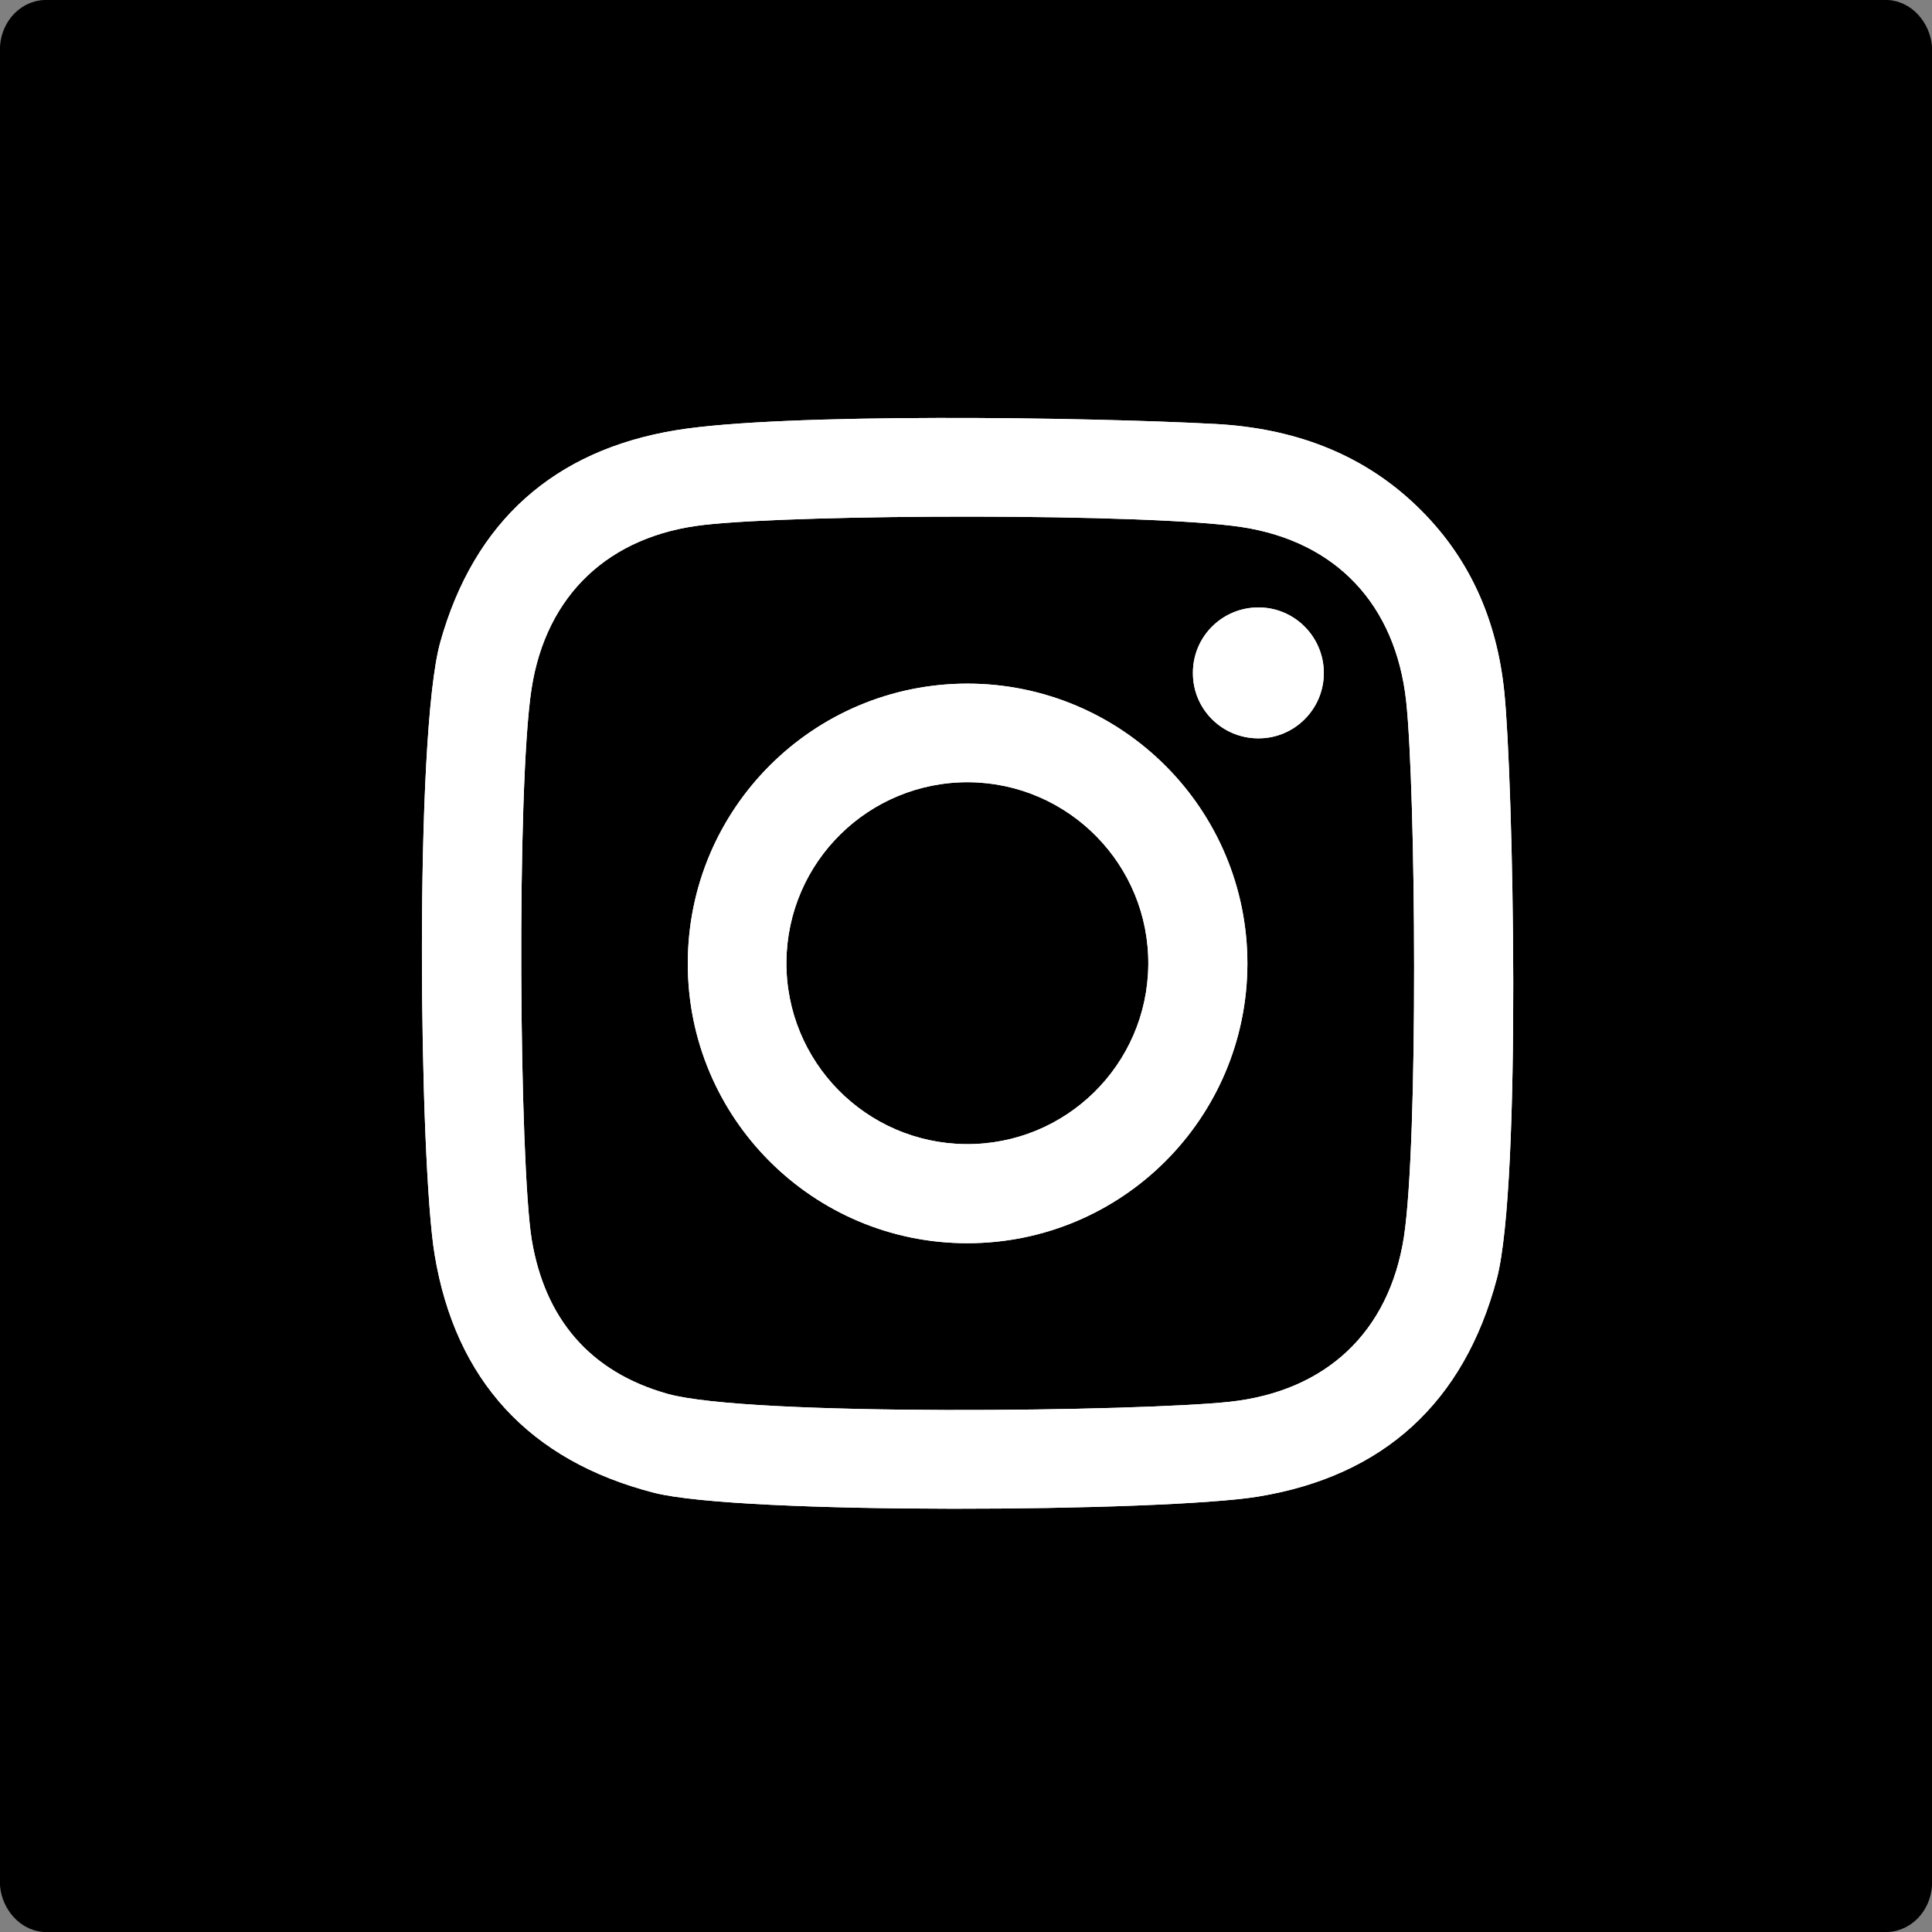 <?xml version="1.0" encoding="UTF-8"?>
<!DOCTYPE svg PUBLIC "-//W3C//DTD SVG 1.1//EN" "http://www.w3.org/Graphics/SVG/1.1/DTD/svg11.dtd">
<!-- Creator: CorelDRAW X8 -->
<svg xmlns="http://www.w3.org/2000/svg" xml:space="preserve" width="20mm" height="20mm" version="1.1" style="shape-rendering:geometricPrecision; text-rendering:geometricPrecision; image-rendering:optimizeQuality; fill-rule:evenodd; clip-rule:evenodd"
viewBox="0 0 7837 7837"
 xmlns:xlink="http://www.w3.org/1999/xlink">
 <rect x="0" y="0" width="7837" height="7837" fill="#808080" stroke="none"/>
 <defs>
  <style type="text/css">
   <![CDATA[
    .str0 {stroke:#000000;stroke-width:252.819}
    .fil0 {fill:#000000}
    .fil1 {fill:#FFFFFF;fill-rule:nonzero}
   ]]>
  </style>
 </defs>
 <g id="Ebene_x0020_1">
  <g id="_2565018983088">
   <rect class="fil0 str0" x="126" y="126" width="7585" height="7585" rx="62" ry="76"/>
   <path class="fil1" d="M5370 2730c0,147 -120,266 -266,265 -147,0 -266,-119 -265,-266 0,-147 119,-265 266,-265 147,0 265,120 265,266zm-1453 1911c-405,-4 -730,-335 -727,-740 4,-406 335,-731 741,-728 405,4 731,336 727,741 -4,405 -335,731 -741,727zm8 -1868c-627,0 -1135,508 -1135,1135 -1,626 507,1135 1134,1135 627,0 1135,-507 1136,-1134 0,-627 -508,-1135 -1135,-1136zm1770 2244c-60,387 -316,626 -705,669 -357,39 -1951,61 -2282,-32 -317,-89 -498,-307 -551,-625 -50,-305 -63,-1827 -1,-2234 59,-383 315,-623 702,-666 392,-44 1803,-48 2179,9 385,59 624,316 667,706 39,363 50,1783 -9,2173zm407 -2211c-30,-292 -141,-549 -358,-756 -227,-217 -506,-313 -811,-330 -521,-28 -1756,-46 -2190,25 -495,81 -820,370 -957,860 -106,376 -85,2112 -23,2484 84,509 384,836 889,966 349,90 2065,78 2450,16 510,-83 837,-382 970,-885 101,-387 66,-2032 30,-2380z"/>
   <path class="fil1" d="M5370 2730c0,147 -120,266 -266,265 -147,0 -266,-119 -265,-266 0,-147 119,-265 266,-265 147,0 265,120 265,266zm-1453 1911c-405,-4 -730,-335 -727,-740 4,-406 335,-731 741,-728 405,4 731,336 727,741 -4,405 -335,731 -741,727zm8 -1868c-627,0 -1135,508 -1135,1135 -1,626 507,1135 1134,1135 627,0 1135,-507 1136,-1134 0,-627 -508,-1135 -1135,-1136zm1770 2244c-60,387 -316,626 -705,669 -357,39 -1951,61 -2282,-32 -317,-89 -498,-307 -551,-625 -50,-305 -63,-1827 -1,-2234 59,-383 315,-623 702,-666 392,-44 1803,-48 2179,9 385,59 624,316 667,706 39,363 50,1783 -9,2173zm407 -2211c-30,-292 -141,-549 -358,-756 -227,-217 -506,-313 -811,-330 -521,-28 -1756,-46 -2190,25 -495,81 -820,370 -957,860 -106,376 -85,2112 -23,2484 84,509 384,836 889,966 349,90 2065,78 2450,16 510,-83 837,-382 970,-885 101,-387 66,-2032 30,-2380z"/>
  </g>
 </g>
</svg>
